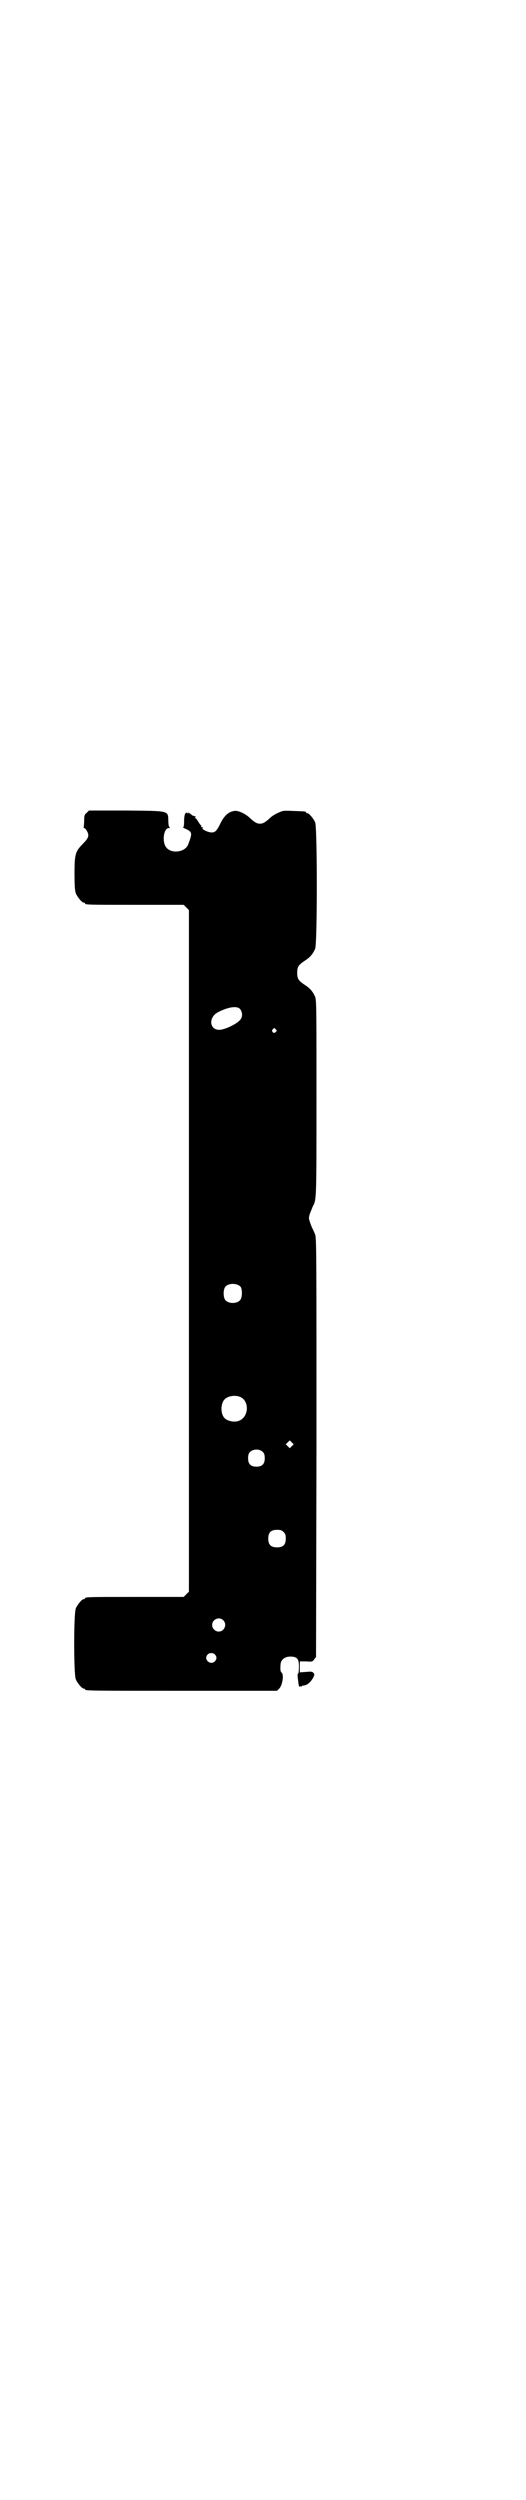<?xml version="1.0" standalone="no"?>
<!DOCTYPE svg PUBLIC "-//W3C//DTD SVG 20010904//EN"
 "http://www.w3.org/TR/2001/REC-SVG-20010904/DTD/svg10.dtd">
<svg version="1.0" xmlns="http://www.w3.org/2000/svg"
 width="600pt" height="2850pt" viewBox="0 0 600 2850"
 preserveAspectRatio="xMidYMid meet">
<g transform="translate(0,2850) scale(0.5,-0.5)"
fill="#000000" stroke="none">
<path d="M198 3847 c-5 -4 -6 -6 -6 -18 0 -7 -1 -14 -1 -15 -1 -1 0 -2 1 -2 2
0 5 -4 7 -8 5 -10 3 -15 -12 -30 -15 -16 -17 -22 -17 -66 0 -30 1 -39 3 -45 4
-9 14 -21 18 -21 2 0 3 -1 3 -2 0 -3 12 -3 118 -3 l107 0 6 -6 6 -6 0 -777 0
-777 -6 -6 -6 -6 -107 0 c-106 0 -118 0 -118 -3 0 -1 -1 -2 -3 -2 -4 0 -14
-12 -18 -21 -5 -11 -5 -151 0 -162 4 -9 14 -21 18 -21 2 0 3 -1 3 -2 0 -3 16
-3 224 -3 l214 0 5 5 c7 7 11 30 6 36 -3 2 -4 6 -3 18 0 11 9 19 22 19 16 0
20 -5 20 -23 0 -9 -1 -16 -2 -16 -2 0 -1 -7 1 -23 1 -5 2 -9 2 -7 1 1 2 2 3 1
1 -1 2 -1 2 0 0 1 2 2 5 2 8 1 15 7 21 17 4 8 4 8 1 12 -3 3 -5 3 -17 2 l-14
-1 0 13 0 12 14 0 c14 -1 15 -1 19 5 l4 5 1 477 c0 445 0 477 -3 486 -2 6 -5
11 -5 12 -1 1 -4 8 -6 14 -4 11 -4 12 -1 22 2 5 5 12 6 15 9 18 9 8 9 247 0
201 0 225 -3 232 -5 12 -12 20 -23 27 -15 10 -18 14 -18 28 0 14 3 18 18 28
11 7 18 15 23 27 5 11 5 277 0 288 -4 9 -14 21 -18 21 -2 0 -3 1 -3 2 0 2 -1
2 -28 3 -23 1 -24 1 -35 -4 -7 -3 -15 -8 -19 -12 -11 -10 -16 -13 -23 -13 -7
0 -12 3 -23 13 -10 10 -28 18 -36 16 -13 -2 -22 -11 -30 -26 -9 -19 -13 -23
-21 -23 -9 0 -24 8 -21 10 2 2 2 2 -1 2 -2 0 -3 1 -2 2 1 1 1 2 0 2 -1 0 -4 4
-7 9 -3 5 -5 8 -7 8 -1 -1 -1 -1 0 1 2 3 2 3 -1 3 -3 1 -5 2 -6 2 0 1 -3 3 -6
5 -4 2 -4 2 -3 0 1 -3 1 -3 -1 0 -5 4 -8 -3 -8 -19 0 -9 -1 -13 -2 -13 -2 0 1
-2 6 -4 15 -7 15 -10 5 -36 -7 -17 -37 -21 -49 -7 -11 12 -7 45 5 45 3 0 3 1
2 2 -2 0 -3 7 -3 15 -1 23 4 22 -97 23 l-84 0 -5 -5z m349 -447 c6 -6 7 -17 2
-24 -7 -10 -36 -24 -49 -24 -22 0 -25 28 -3 40 23 12 43 15 50 8z m82 -47 c3
-3 3 -3 0 -6 -4 -5 -11 1 -7 6 4 4 4 4 7 0z m-80 -587 c4 -6 4 -24 -1 -30 -7
-9 -27 -9 -34 0 -5 6 -5 24 0 30 7 9 27 9 35 0z m-1 -251 c21 -9 20 -45 -2
-54 -10 -5 -28 -1 -34 6 -9 10 -9 32 0 42 7 8 24 11 36 6z m118 -112 l-5 -5
-4 4 -5 5 4 4 5 5 4 -4 5 -5 -4 -4z m-66 -14 c3 -3 4 -7 4 -14 0 -13 -6 -19
-19 -19 -13 0 -19 6 -19 19 0 7 1 11 4 14 7 8 23 8 30 0z m47 -182 c4 -4 5 -7
5 -15 0 -14 -6 -20 -20 -20 -14 0 -20 6 -20 20 0 14 6 20 20 20 8 0 11 -1 15
-5z m-138 -201 c10 -9 3 -26 -10 -26 -8 0 -15 7 -15 15 0 13 16 20 25 11z
m-19 -78 c5 -5 5 -11 0 -16 -10 -10 -27 5 -16 16 4 4 12 4 16 0z"/>
</g>
</svg>
